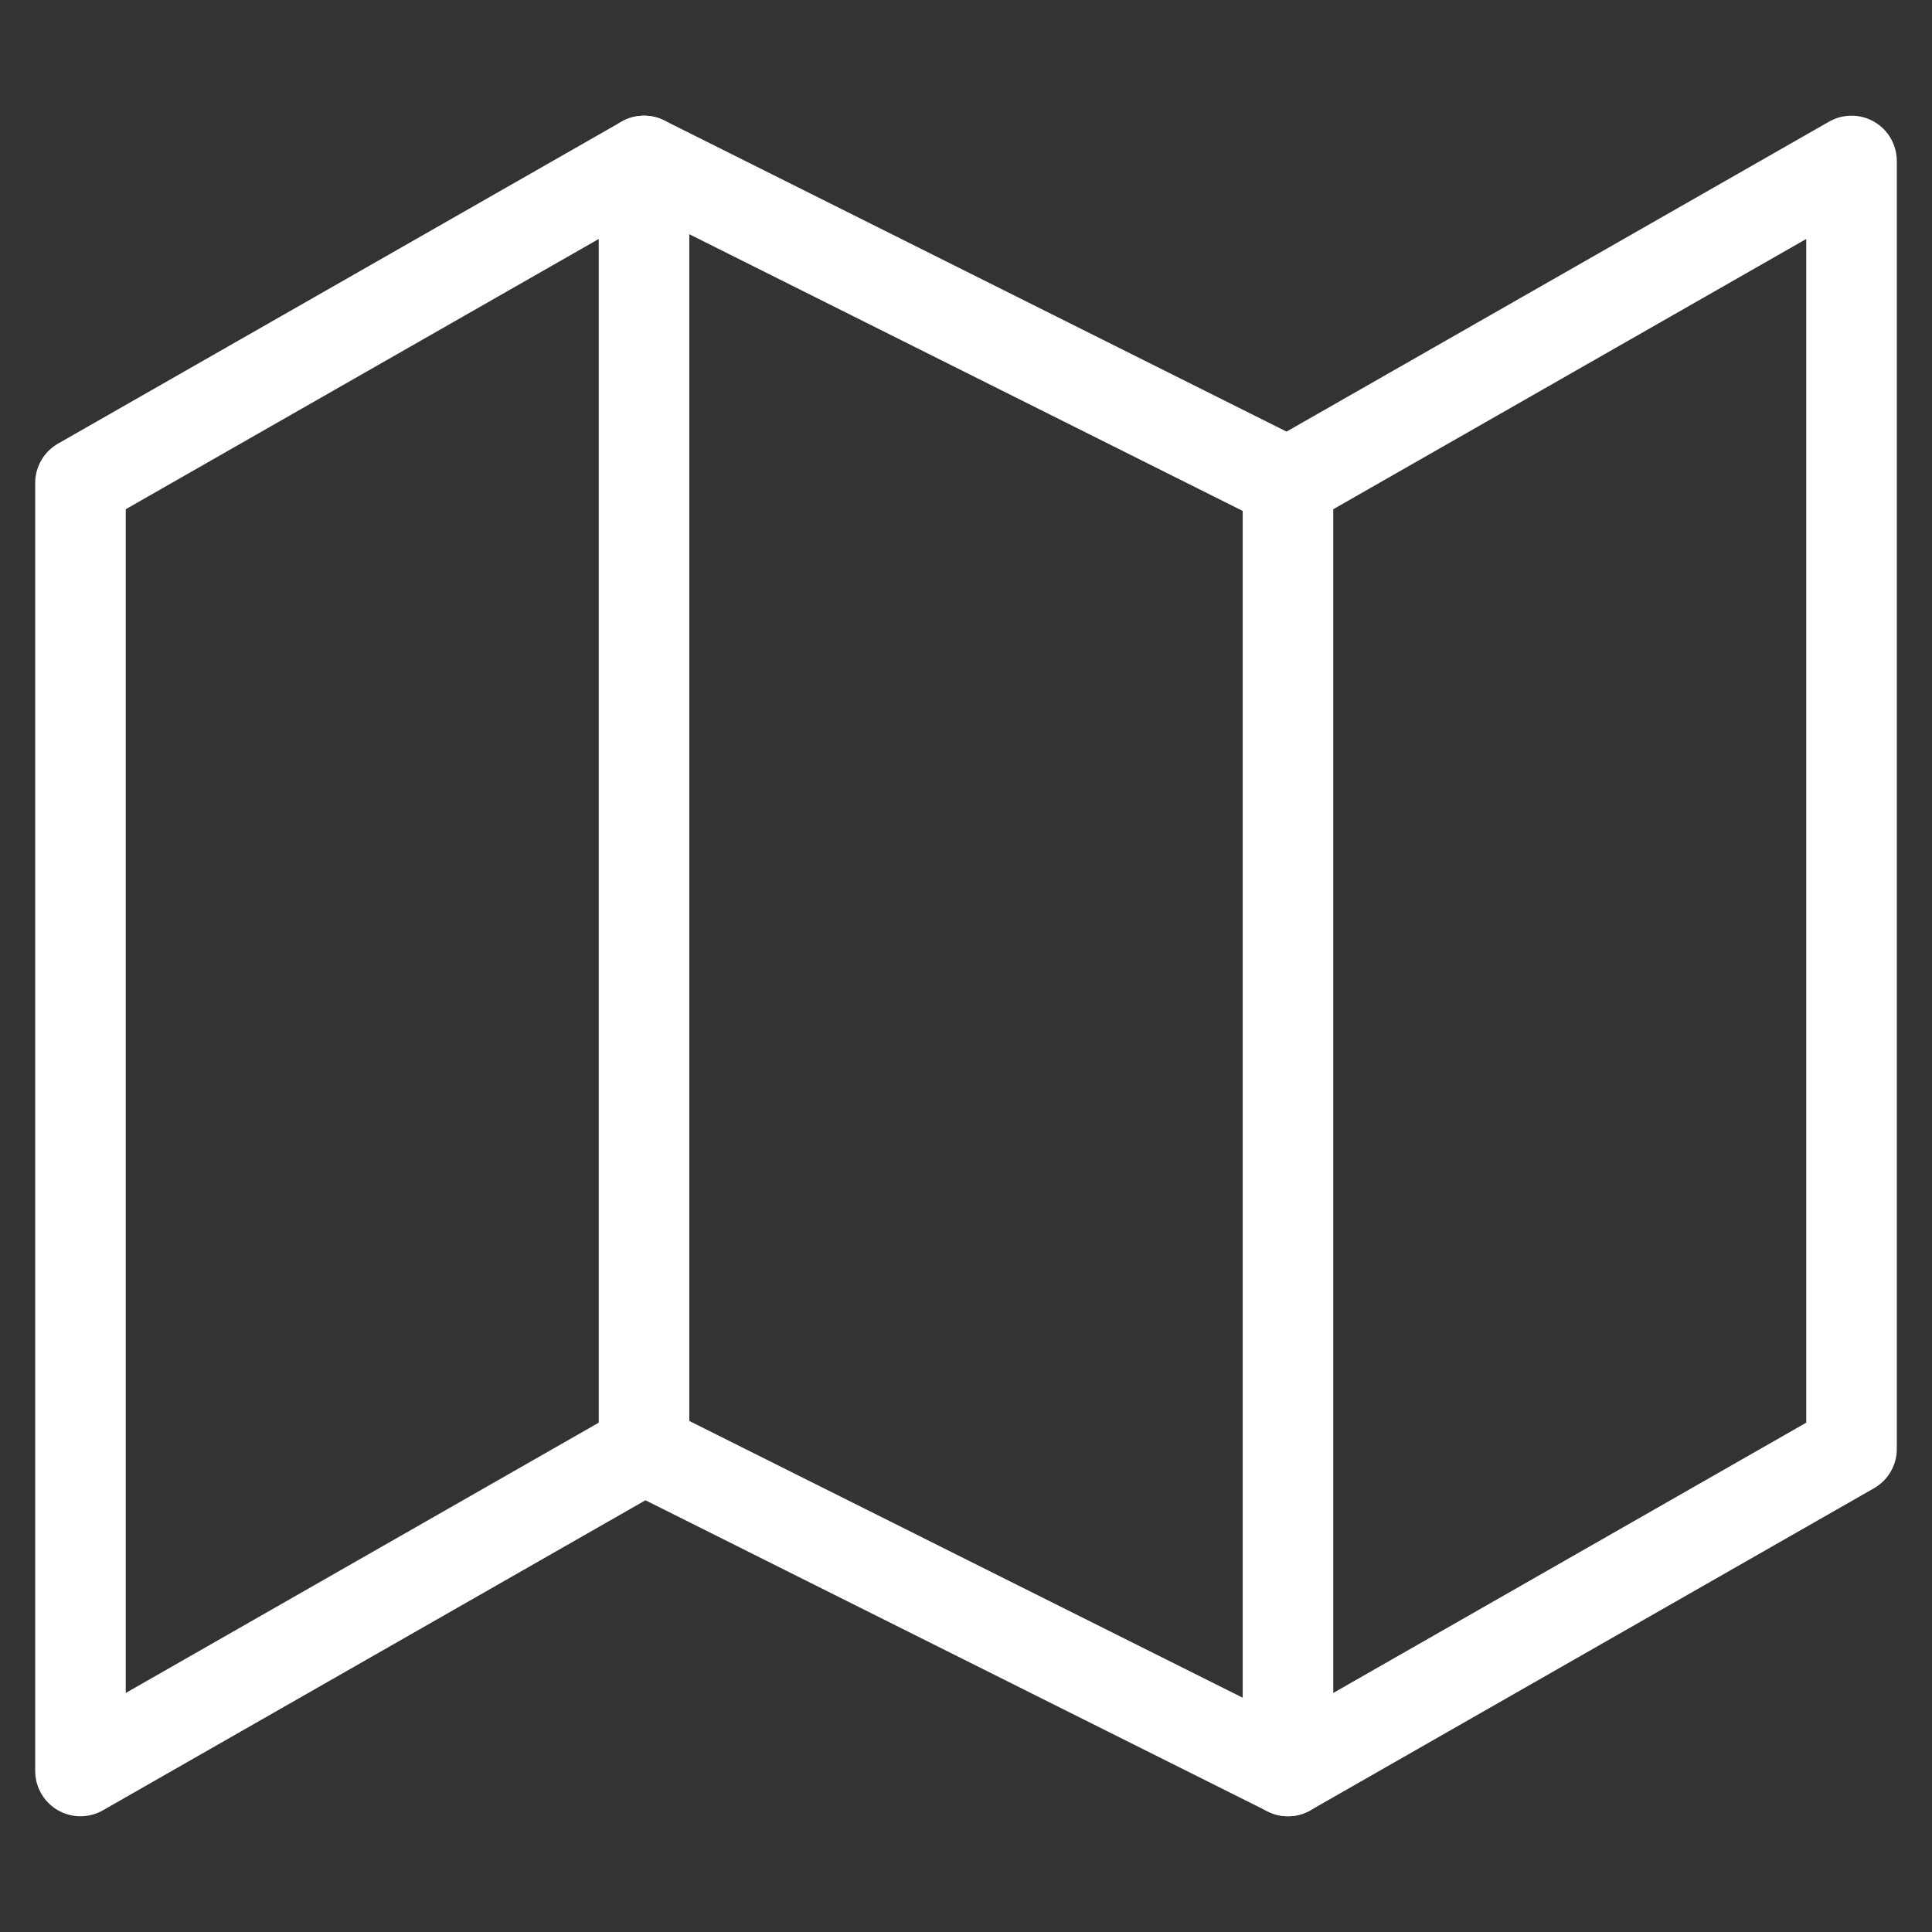 <svg xmlns="http://www.w3.org/2000/svg" width="32" height="32" viewBox="0 0 32 32" fill="none" class="s-33rhqs4mK7GY">
    <rect x="0" y="0" width="32" height="32" fill="#333333" stroke="none"/>
    <path
        d="M1.333 7.999V29.333L10.667 23.999L21.333 29.333L30.667 23.999V2.666L21.333 7.999L10.667 2.666L1.333 7.999Z"
        stroke="#fff" stroke-width="1.5" stroke-linecap="round" stroke-linejoin="round"></path>
    <path d="M10.667 2.666V23.999" stroke="#fff" stroke-width="1.5" stroke-linecap="round"
        stroke-linejoin="round"></path>
    <path d="M21.333 8V29.333" stroke="#fff" stroke-width="1.5" stroke-linecap="round" stroke-linejoin="round">
    </path>
</svg>